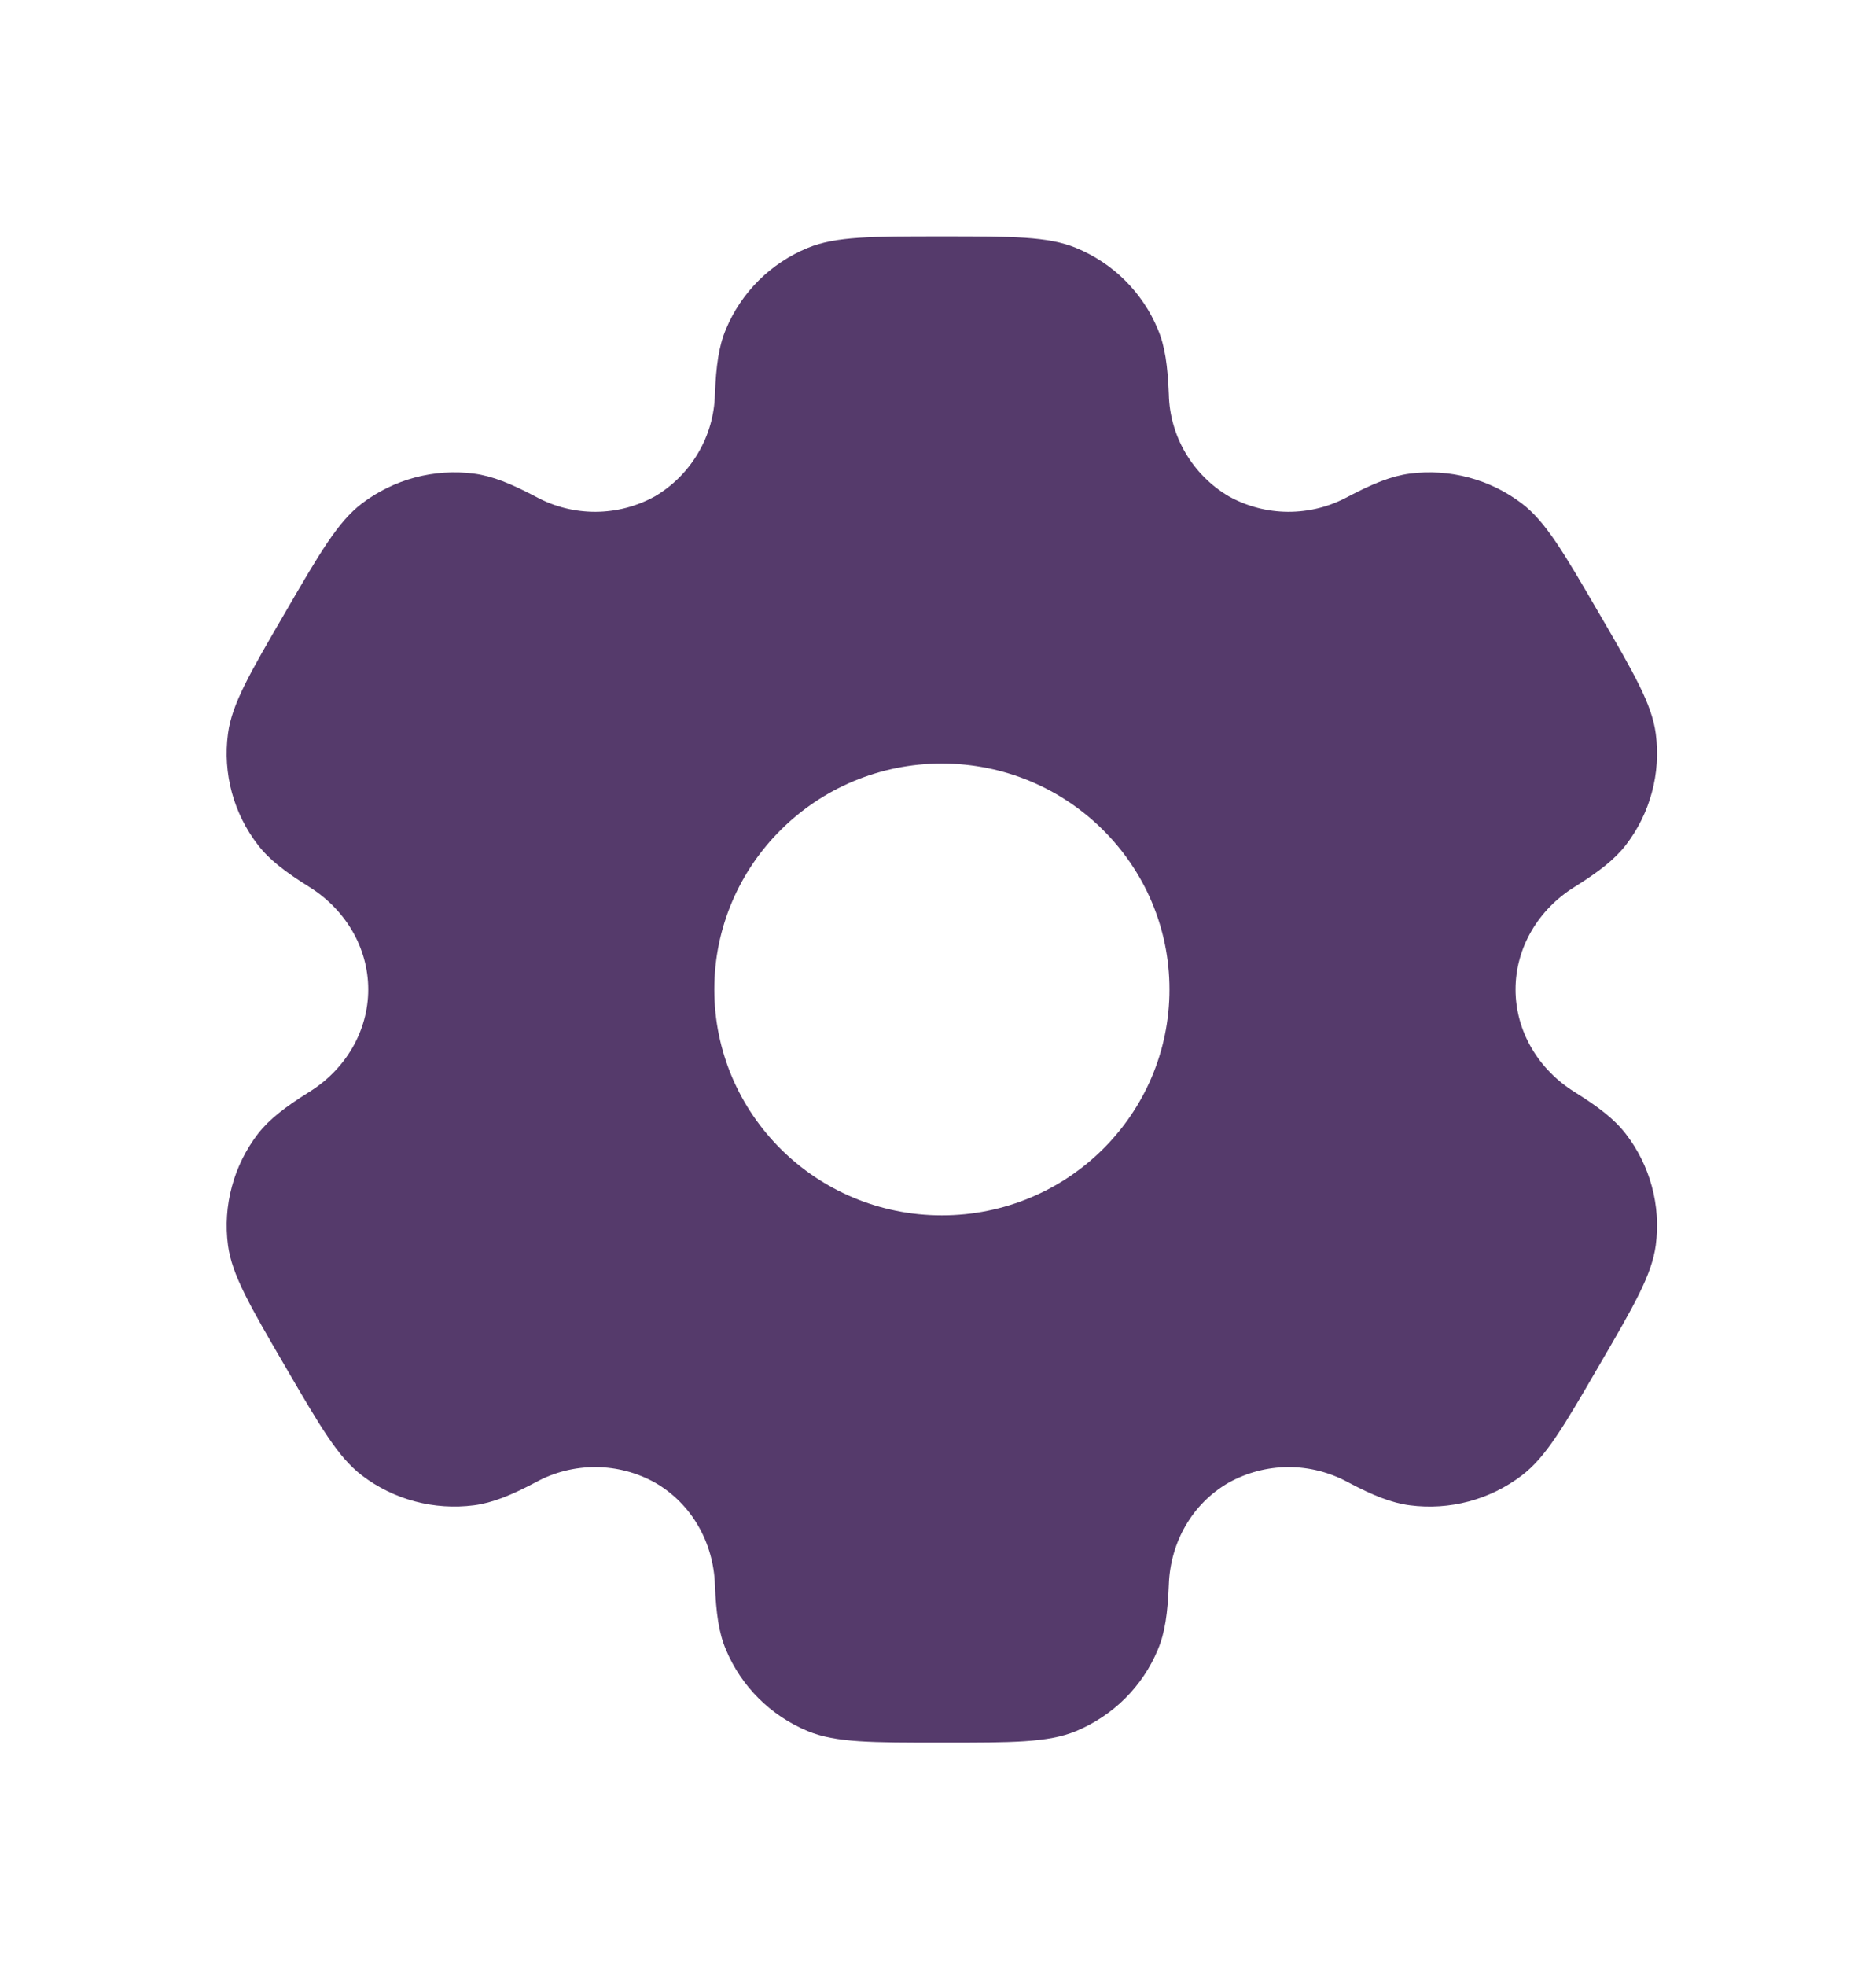 <svg width="21" height="22" viewBox="0 0 21 22" fill="none" xmlns="http://www.w3.org/2000/svg">
<path fill-rule="evenodd" clip-rule="evenodd" d="M12.043 2.773C11.731 2.645 11.335 2.645 10.543 2.645C9.752 2.645 9.357 2.645 9.044 2.773C8.839 2.857 8.651 2.981 8.494 3.137C8.336 3.294 8.211 3.48 8.126 3.685C8.046 3.873 8.016 4.093 8.003 4.413C7.997 4.644 7.933 4.87 7.815 5.069C7.698 5.269 7.532 5.435 7.333 5.553C7.129 5.666 6.901 5.726 6.668 5.727C6.436 5.728 6.206 5.671 6.002 5.56C5.717 5.41 5.511 5.327 5.307 5.3C4.86 5.242 4.409 5.362 4.051 5.634C3.783 5.838 3.585 6.178 3.19 6.858C2.794 7.538 2.596 7.878 2.552 8.211C2.493 8.654 2.614 9.103 2.889 9.457C3.014 9.619 3.19 9.755 3.462 9.925C3.864 10.175 4.122 10.602 4.122 11.072C4.122 11.542 3.864 11.969 3.463 12.218C3.19 12.389 3.014 12.525 2.888 12.687C2.753 12.862 2.653 13.063 2.596 13.277C2.538 13.49 2.523 13.713 2.552 13.933C2.596 14.265 2.794 14.606 3.19 15.286C3.586 15.966 3.783 16.305 4.051 16.51C4.408 16.782 4.86 16.902 5.307 16.844C5.511 16.817 5.717 16.735 6.002 16.584C6.206 16.473 6.436 16.416 6.669 16.417C6.901 16.418 7.13 16.478 7.333 16.591C7.743 16.827 7.986 17.261 8.003 17.732C8.016 18.052 8.046 18.271 8.126 18.459C8.298 18.872 8.628 19.2 9.044 19.372C9.356 19.5 9.752 19.5 10.543 19.5C11.335 19.5 11.731 19.5 12.043 19.372C12.248 19.287 12.436 19.163 12.593 19.007C12.751 18.85 12.876 18.664 12.961 18.459C13.041 18.271 13.071 18.052 13.084 17.732C13.1 17.261 13.344 16.826 13.754 16.591C13.958 16.478 14.186 16.418 14.419 16.417C14.652 16.416 14.881 16.474 15.085 16.584C15.37 16.735 15.576 16.817 15.78 16.844C16.227 16.903 16.679 16.782 17.036 16.51C17.304 16.306 17.502 15.966 17.897 15.286C18.293 14.606 18.491 14.266 18.535 13.933C18.564 13.713 18.549 13.49 18.491 13.276C18.433 13.062 18.334 12.862 18.198 12.687C18.073 12.525 17.897 12.389 17.625 12.219C17.223 11.969 16.965 11.542 16.965 11.072C16.965 10.602 17.223 10.175 17.624 9.926C17.897 9.755 18.073 9.619 18.199 9.457C18.334 9.282 18.434 9.081 18.491 8.868C18.549 8.654 18.564 8.431 18.535 8.211C18.491 7.879 18.293 7.538 17.897 6.858C17.501 6.178 17.304 5.839 17.036 5.634C16.678 5.362 16.227 5.242 15.78 5.3C15.576 5.327 15.37 5.41 15.085 5.56C14.88 5.671 14.651 5.728 14.418 5.727C14.186 5.726 13.957 5.666 13.754 5.553C13.554 5.435 13.389 5.269 13.271 5.069C13.154 4.87 13.089 4.644 13.084 4.413C13.071 4.092 13.041 3.873 12.961 3.685C12.876 3.48 12.751 3.294 12.593 3.137C12.436 2.981 12.248 2.857 12.043 2.773ZM10.543 13.6C11.951 13.6 13.091 12.469 13.091 11.072C13.091 9.676 11.95 8.544 10.543 8.544C9.137 8.544 7.996 9.676 7.996 11.072C7.996 12.469 9.137 13.6 10.543 13.6Z" fill="#553A6B"/>
</svg>

